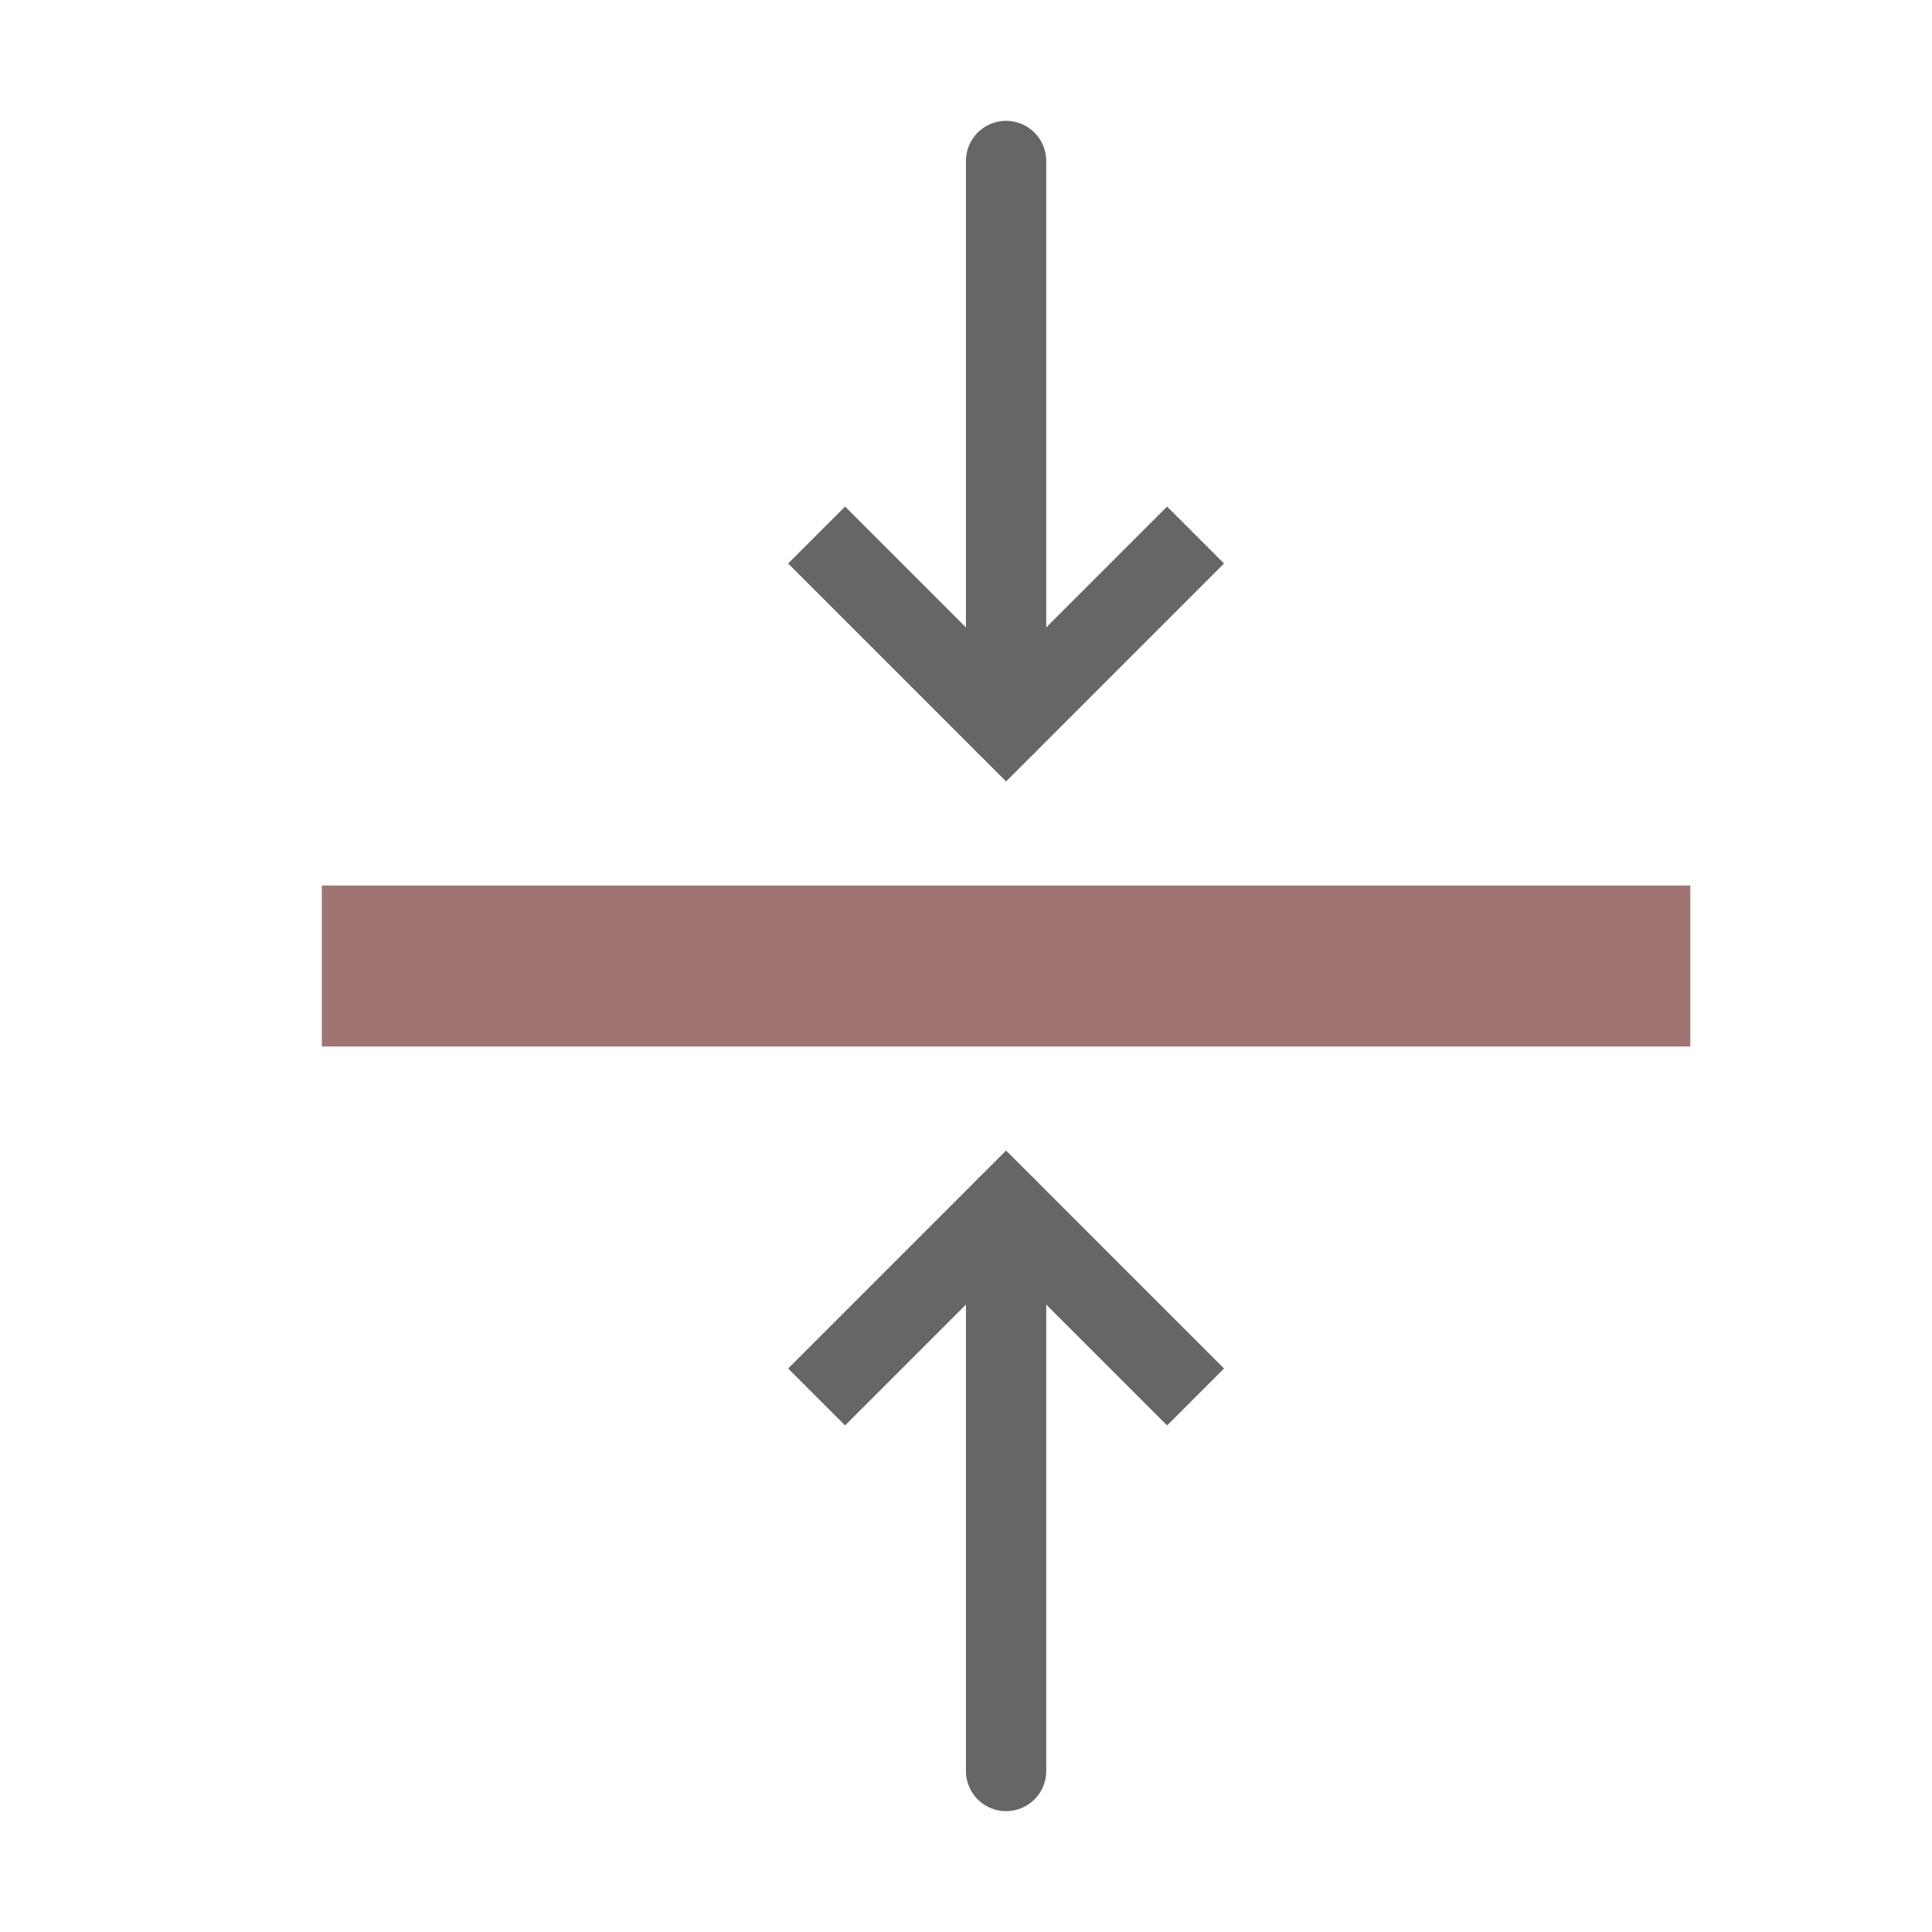 <?xml version="1.0" encoding="UTF-8" standalone="no"?>
<!DOCTYPE svg PUBLIC "-//W3C//DTD SVG 1.1//EN" "http://www.w3.org/Graphics/SVG/1.1/DTD/svg11.dtd">
<svg width="100%" height="100%" viewBox="0 0 24 24" version="1.1" xmlns="http://www.w3.org/2000/svg" xmlns:xlink="http://www.w3.org/1999/xlink" xml:space="preserve" xmlns:serif="http://www.serif.com/" style="fill-rule:evenodd;clip-rule:evenodd;stroke-linecap:round;stroke-miterlimit:1.5;">
    <g>
        <g transform="matrix(5.35783e-17,-0.875,0.875,5.35783e-17,5.498,23.75)">
            <path d="M2,8L10,8" style="fill:none;stroke:rgb(102,102,102);stroke-width:1.14px;"/>
        </g>
        <g transform="matrix(-5.35783e-17,0.875,0.875,5.35783e-17,5.498,0.25)">
            <path d="M2,8L10,8" style="fill:none;stroke:rgb(102,102,102);stroke-width:1.14px;"/>
        </g>
        <g transform="matrix(6.12323e-17,-1,1,6.12323e-17,4.498,25)">
            <path d="M8,6L10,8L8,10" style="fill:none;stroke:rgb(102,102,102);stroke-width:1px;stroke-linecap:square;"/>
        </g>
        <g transform="matrix(-6.12323e-17,1,1,6.12323e-17,4.498,-1)">
            <path d="M8,6L10,8L8,10" style="fill:none;stroke:rgb(102,102,102);stroke-width:1px;stroke-linecap:square;"/>
        </g>
        <g transform="matrix(6.12323e-17,-1,1,6.12323e-17,0.998,24)">
            <rect x="11" y="3" width="2" height="17" style="fill:rgb(161,116,116);"/>
        </g>
    </g>
</svg>
